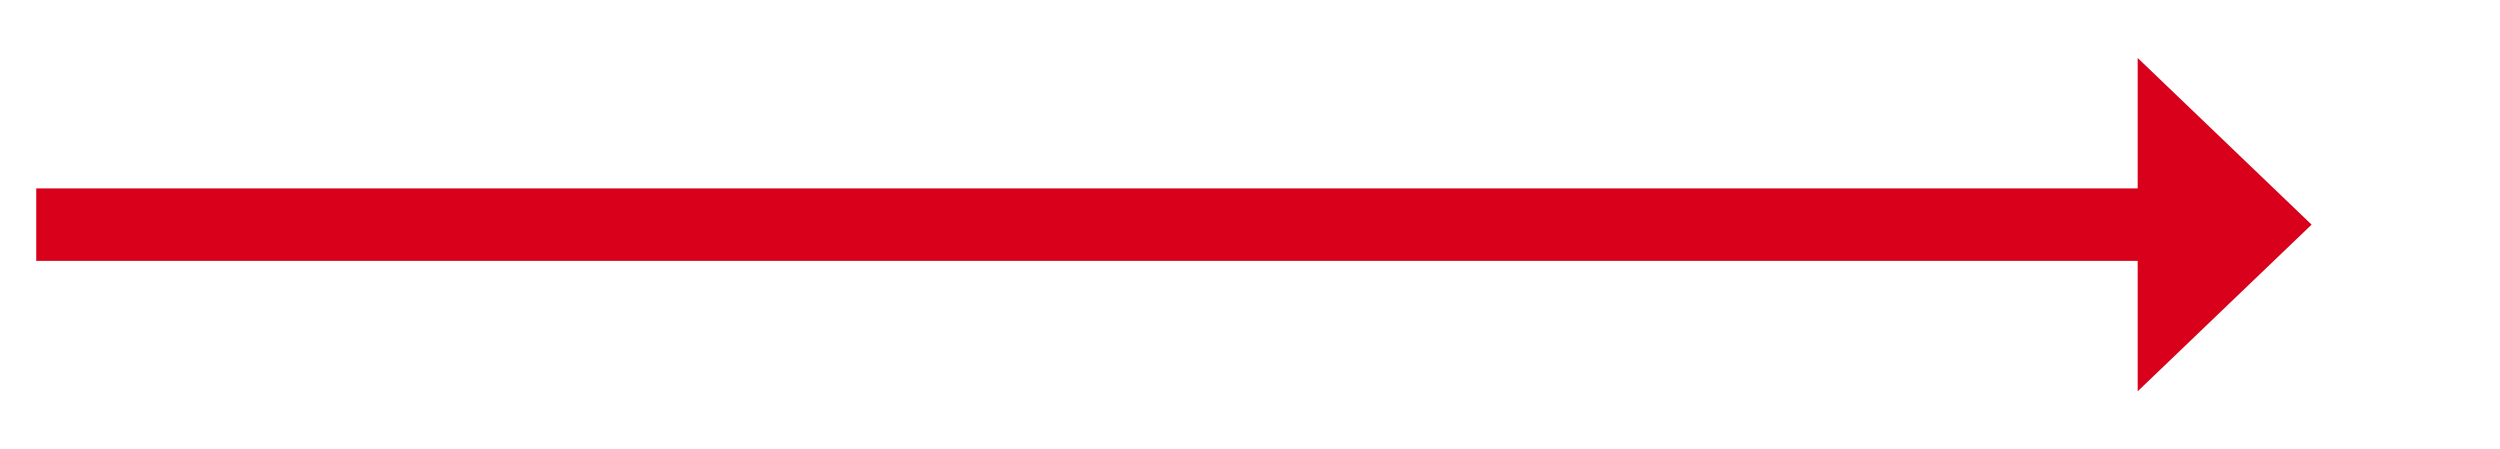 ﻿<?xml version="1.0" encoding="utf-8"?>
<svg version="1.1" xmlns:xlink="http://www.w3.org/1999/xlink" width="172.5px" height="31px" xmlns="http://www.w3.org/2000/svg">
  <g transform="matrix(1 0 0 1 -804.5 -110 )">
    <path d="M 952 137  L 964 125.5  L 952 114  L 952 137  Z " fill-rule="nonzero" fill="#d9001b" stroke="none" />
    <path d="M 807 125.5  L 955 125.5  " stroke-width="5" stroke="#d9001b" fill="none" />
  </g>
</svg>